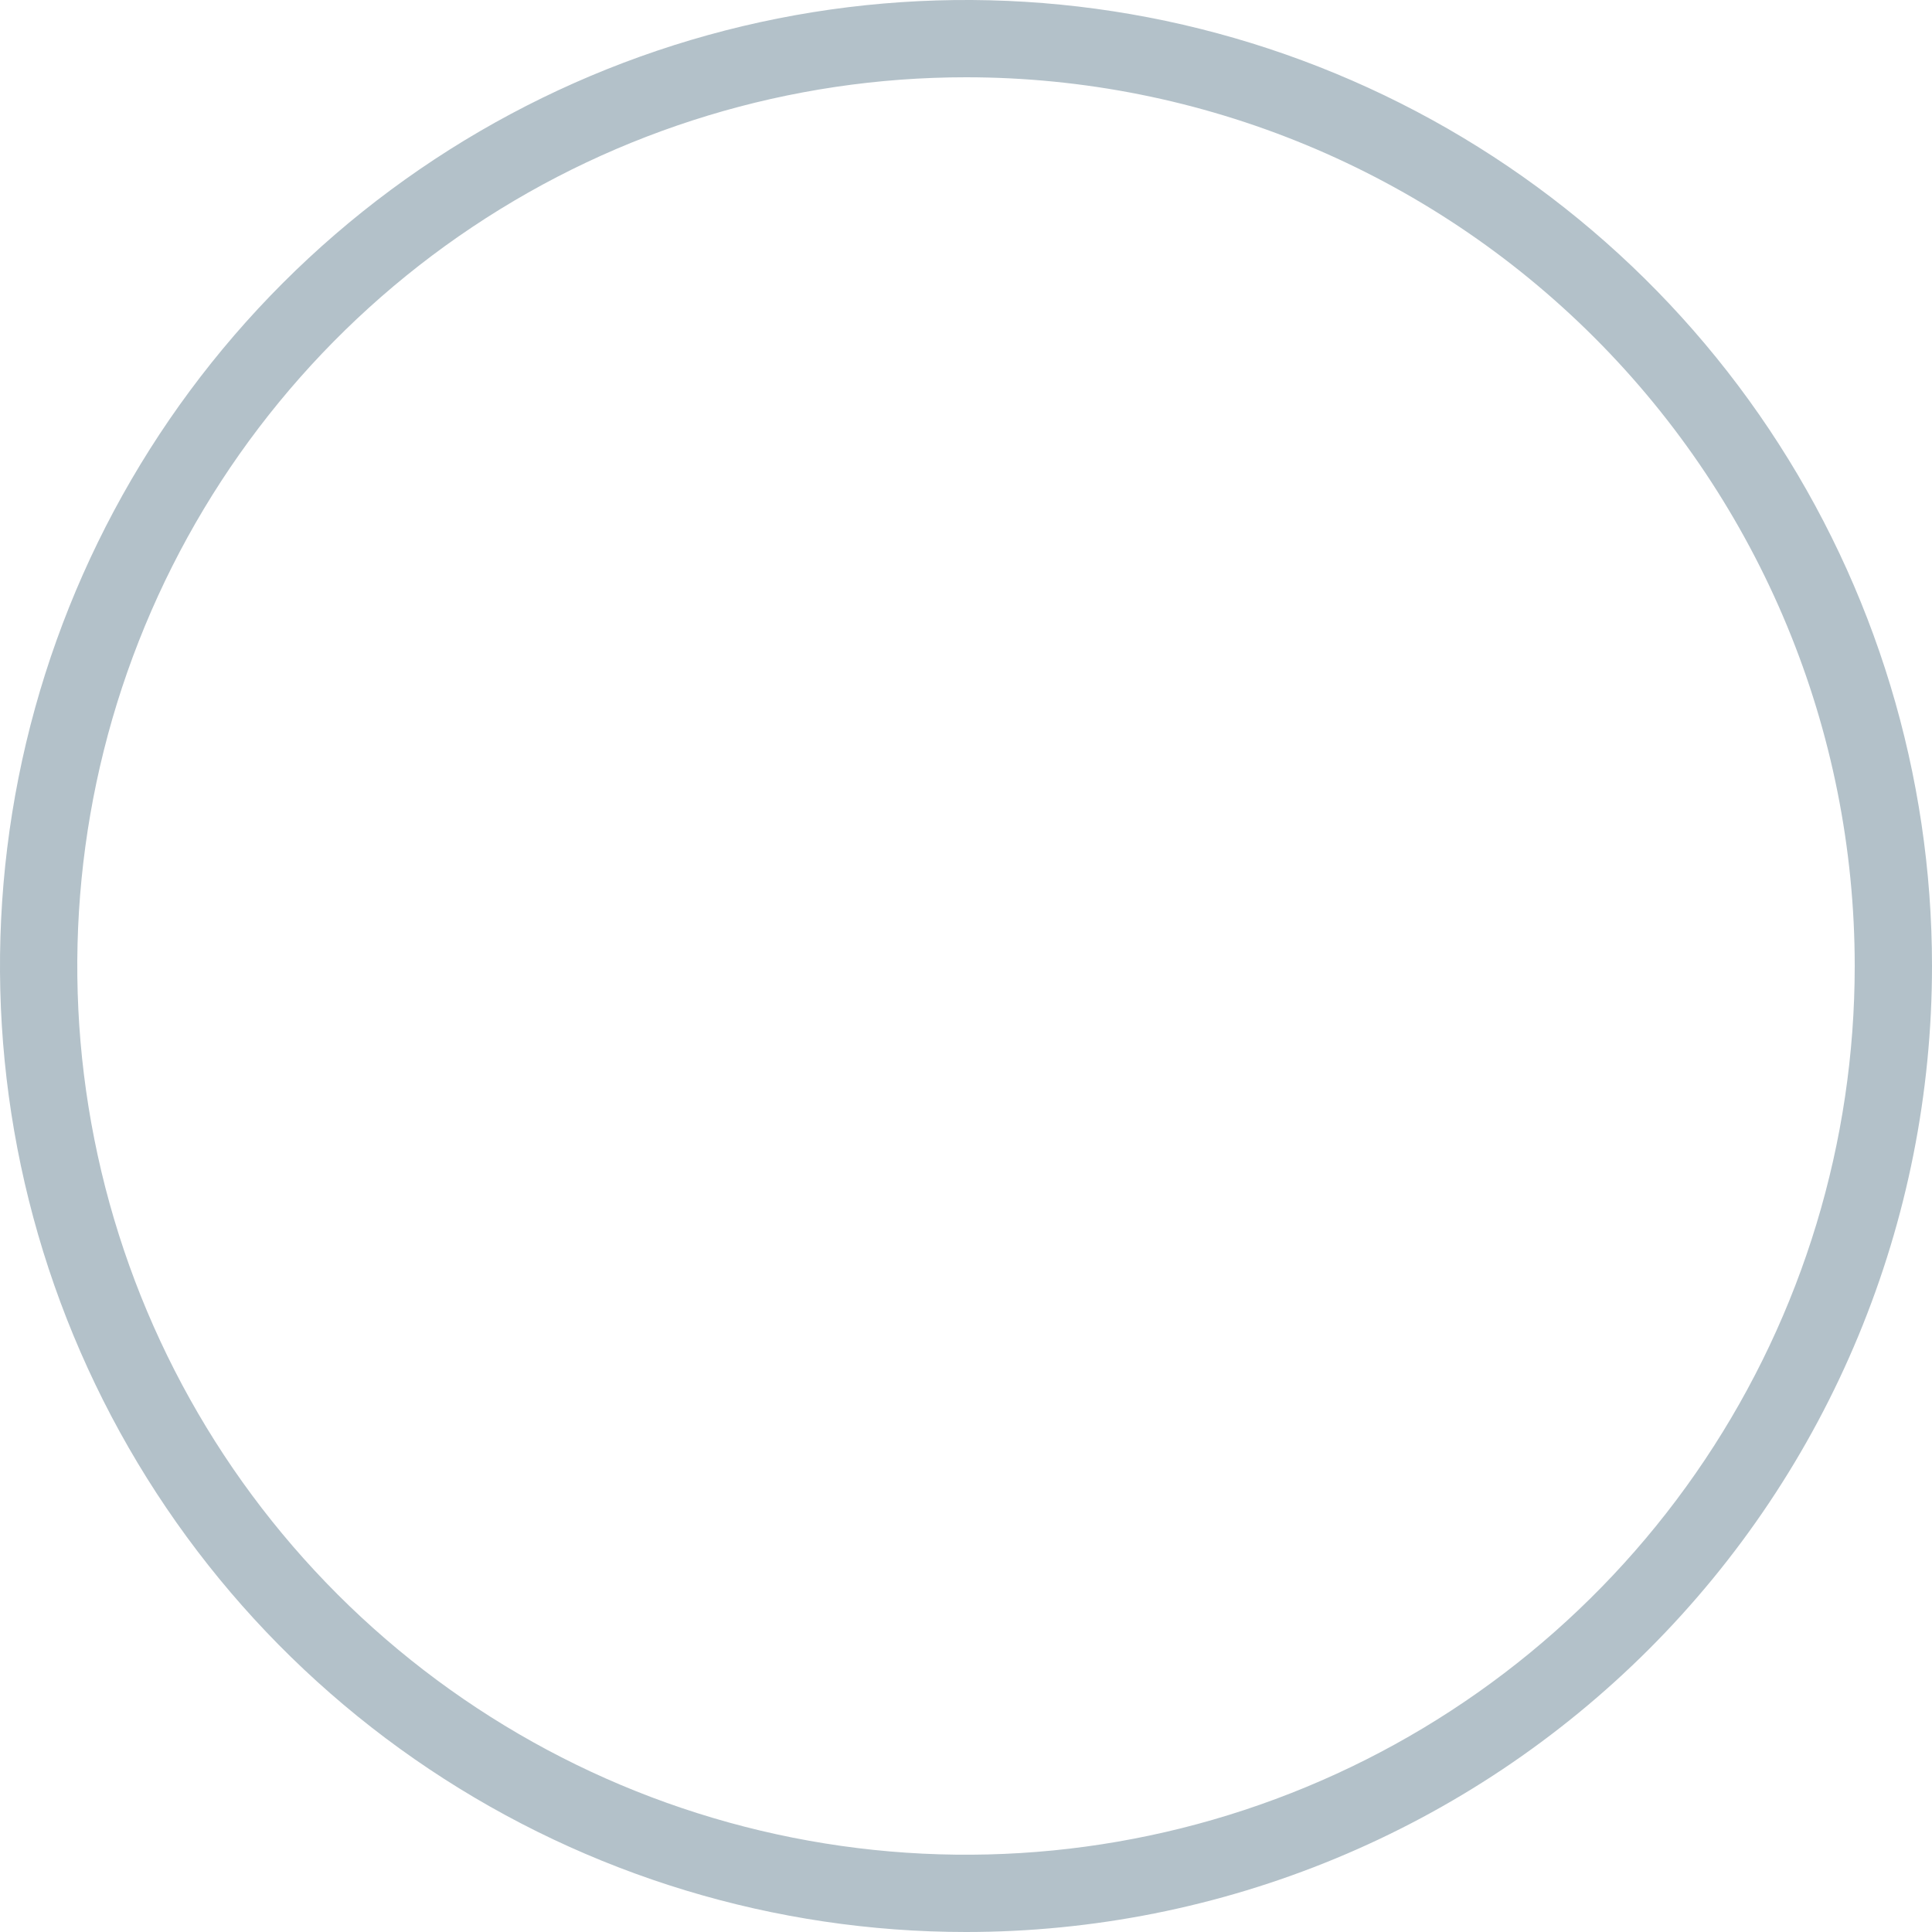 <svg width="45" height="45" viewBox="0 0 45 45" fill="none" xmlns="http://www.w3.org/2000/svg">
<path d="M22.5 45C18.05 45 13.7 43.68 10 41.208C6.3 38.736 3.416 35.222 1.713 31.11C0.01 26.999 -0.436 22.475 0.432 18.11C1.301 13.746 3.443 9.737 6.59 6.59C9.737 3.443 13.746 1.301 18.11 0.432C22.475 -0.436 26.999 0.01 31.11 1.713C35.222 3.416 38.736 6.3 41.208 10C43.68 13.7 45 18.05 45 22.5C45 25.455 44.418 28.381 43.287 31.11C42.157 33.84 40.499 36.321 38.41 38.41C36.321 40.499 33.84 42.157 31.11 43.287C28.381 44.418 25.455 45 22.5 45V45ZM22.5 1.8C18.406 1.8 14.404 3.014 11 5.289C7.596 7.563 4.942 10.796 3.376 14.579C1.809 18.361 1.399 22.523 2.198 26.538C2.996 30.554 4.968 34.242 7.863 37.137C10.758 40.032 14.446 42.004 18.462 42.802C22.477 43.601 26.639 43.191 30.422 41.624C34.204 40.058 37.437 37.404 39.711 34C41.986 30.596 43.2 26.594 43.2 22.5C43.2 17.01 41.019 11.745 37.137 7.863C33.255 3.981 27.99 1.8 22.5 1.8Z" fill="#B3C1C9"/>
</svg>
